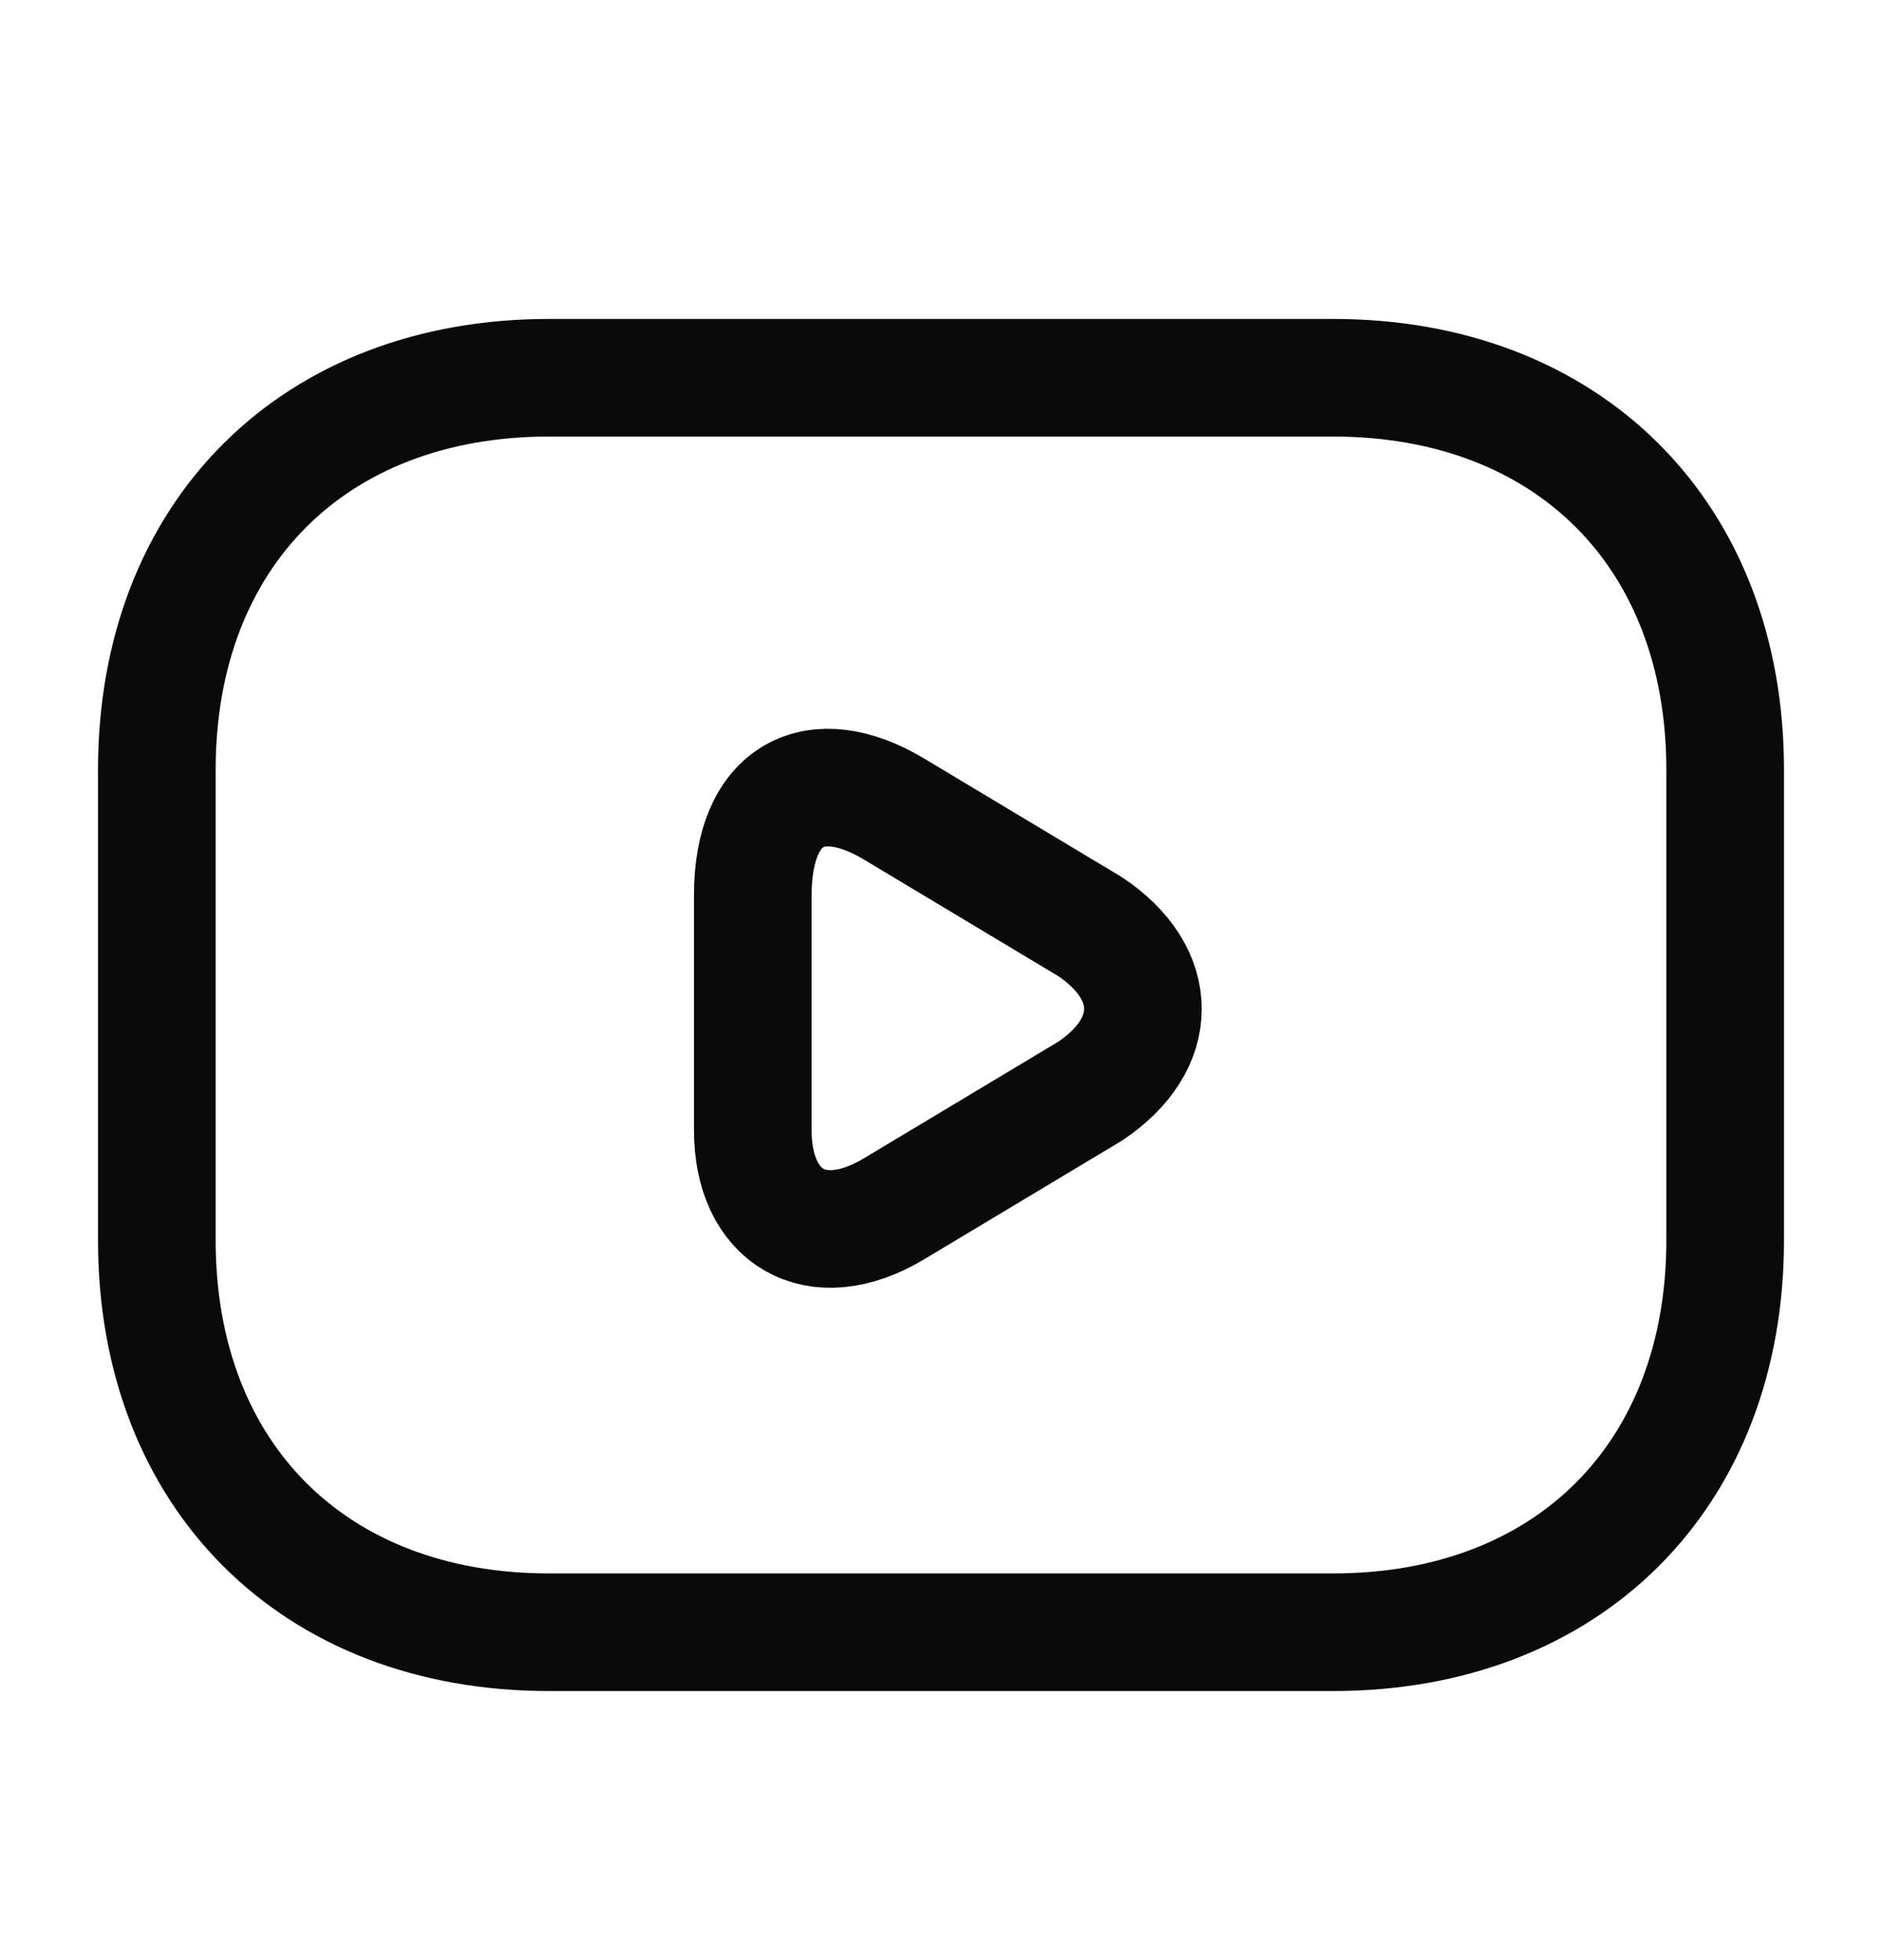 <svg width="24" height="25" viewBox="0 0 24 25" fill="none" xmlns="http://www.w3.org/2000/svg">
<path d="M17 20.818H7C4 20.818 2 18.818 2 15.818V9.818C2 6.818 4 4.818 7 4.818H17C20 4.818 22 6.818 22 9.818V15.818C22 18.818 20 20.818 17 20.818Z" stroke="#0A0A0A" stroke-width="1.5" stroke-miterlimit="10" stroke-linecap="round" stroke-linejoin="round"/>
<path d="M11.4 10.318L13.9 11.818C14.8 12.418 14.8 13.318 13.9 13.918L11.4 15.418C10.4 16.018 9.6 15.518 9.6 14.418V11.418C9.6 10.118 10.4 9.718 11.4 10.318Z" stroke="#0A0A0A" stroke-width="1.5" stroke-miterlimit="10" stroke-linecap="round" stroke-linejoin="round"/>
</svg>

